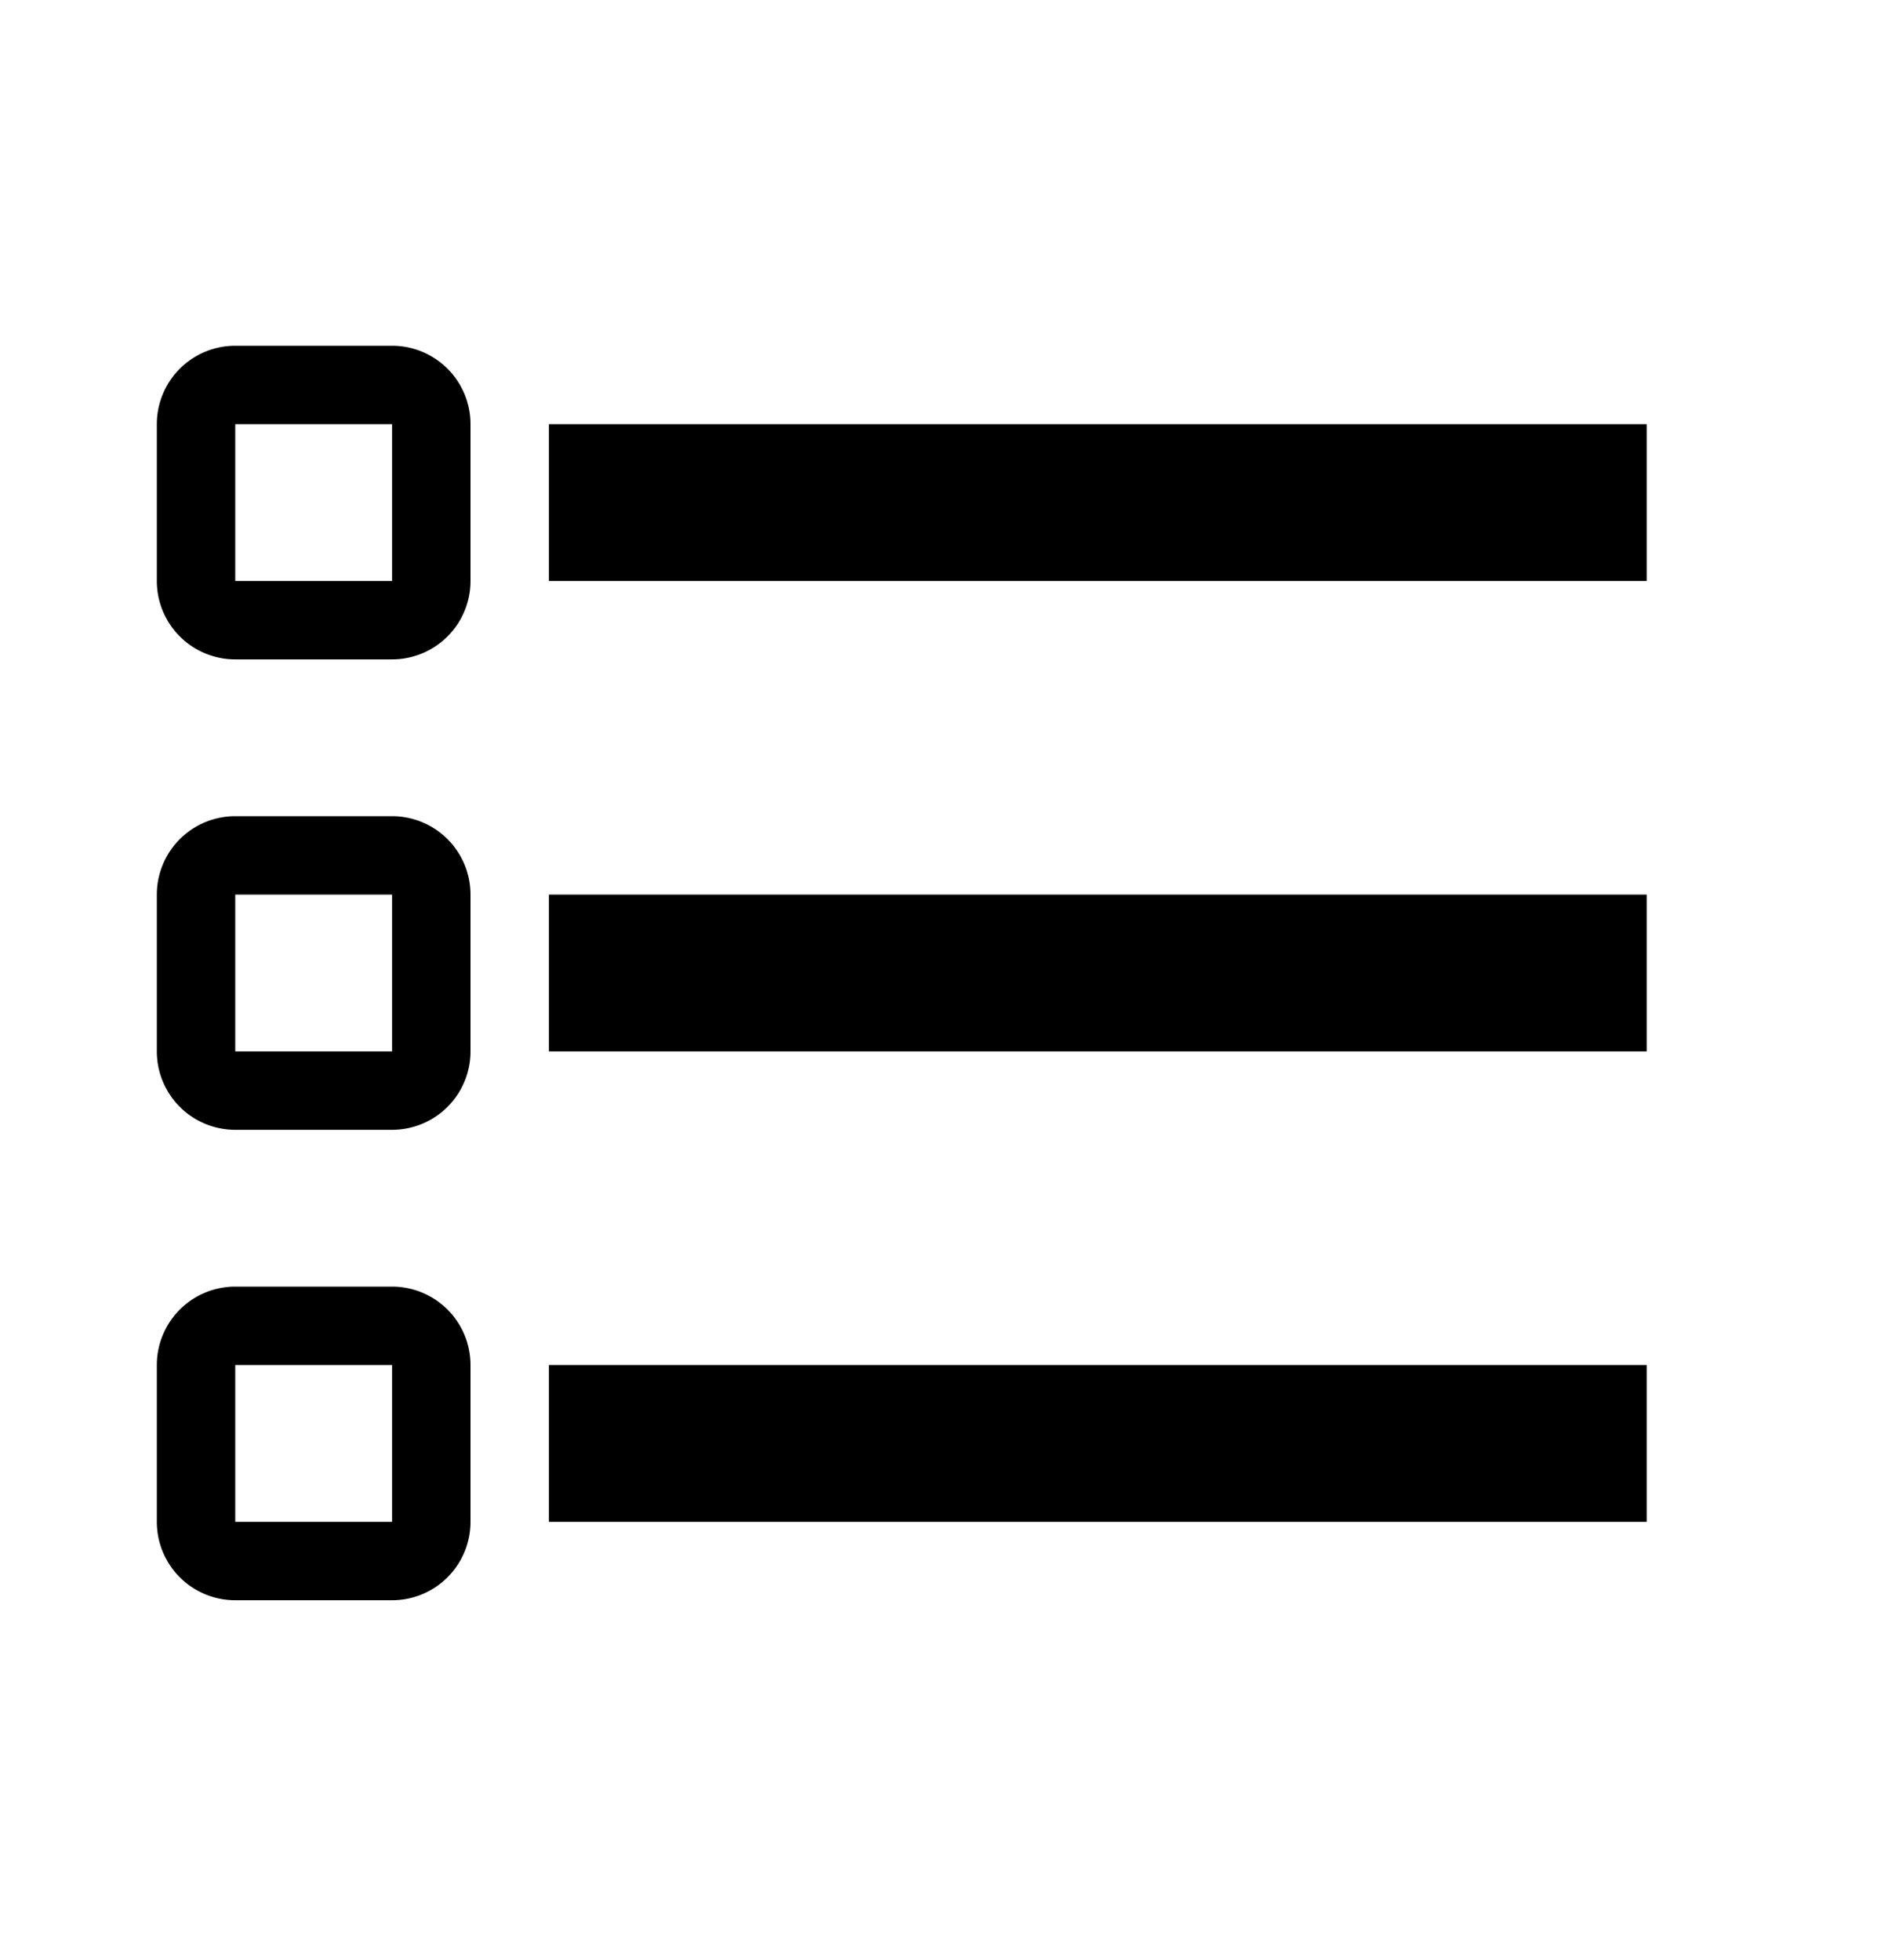 <svg xmlns="http://www.w3.org/2000/svg" width="24" height="25" viewBox="0 0 24 25"><path fill-rule="evenodd" d="M21 19.41v-2H7v2h14zm0-6v-2H7v2h14zm-14-6h14v-2H7v2zm-4-2v2h2v-2H3zm-1 0a1 1 0 011-1h2a1 1 0 011 1v2a1 1 0 01-1 1H3a1 1 0 01-1-1v-2zm1 6v2h2v-2H3zm-1 0a1 1 0 011-1h2a1 1 0 011 1v2a1 1 0 01-1 1H3a1 1 0 01-1-1v-2zm1 6v2h2v-2H3zm-1 0a1 1 0 011-1h2a1 1 0 011 1v2a1 1 0 01-1 1H3a1 1 0 01-1-1v-2z" clip-rule="evenodd"/></svg>